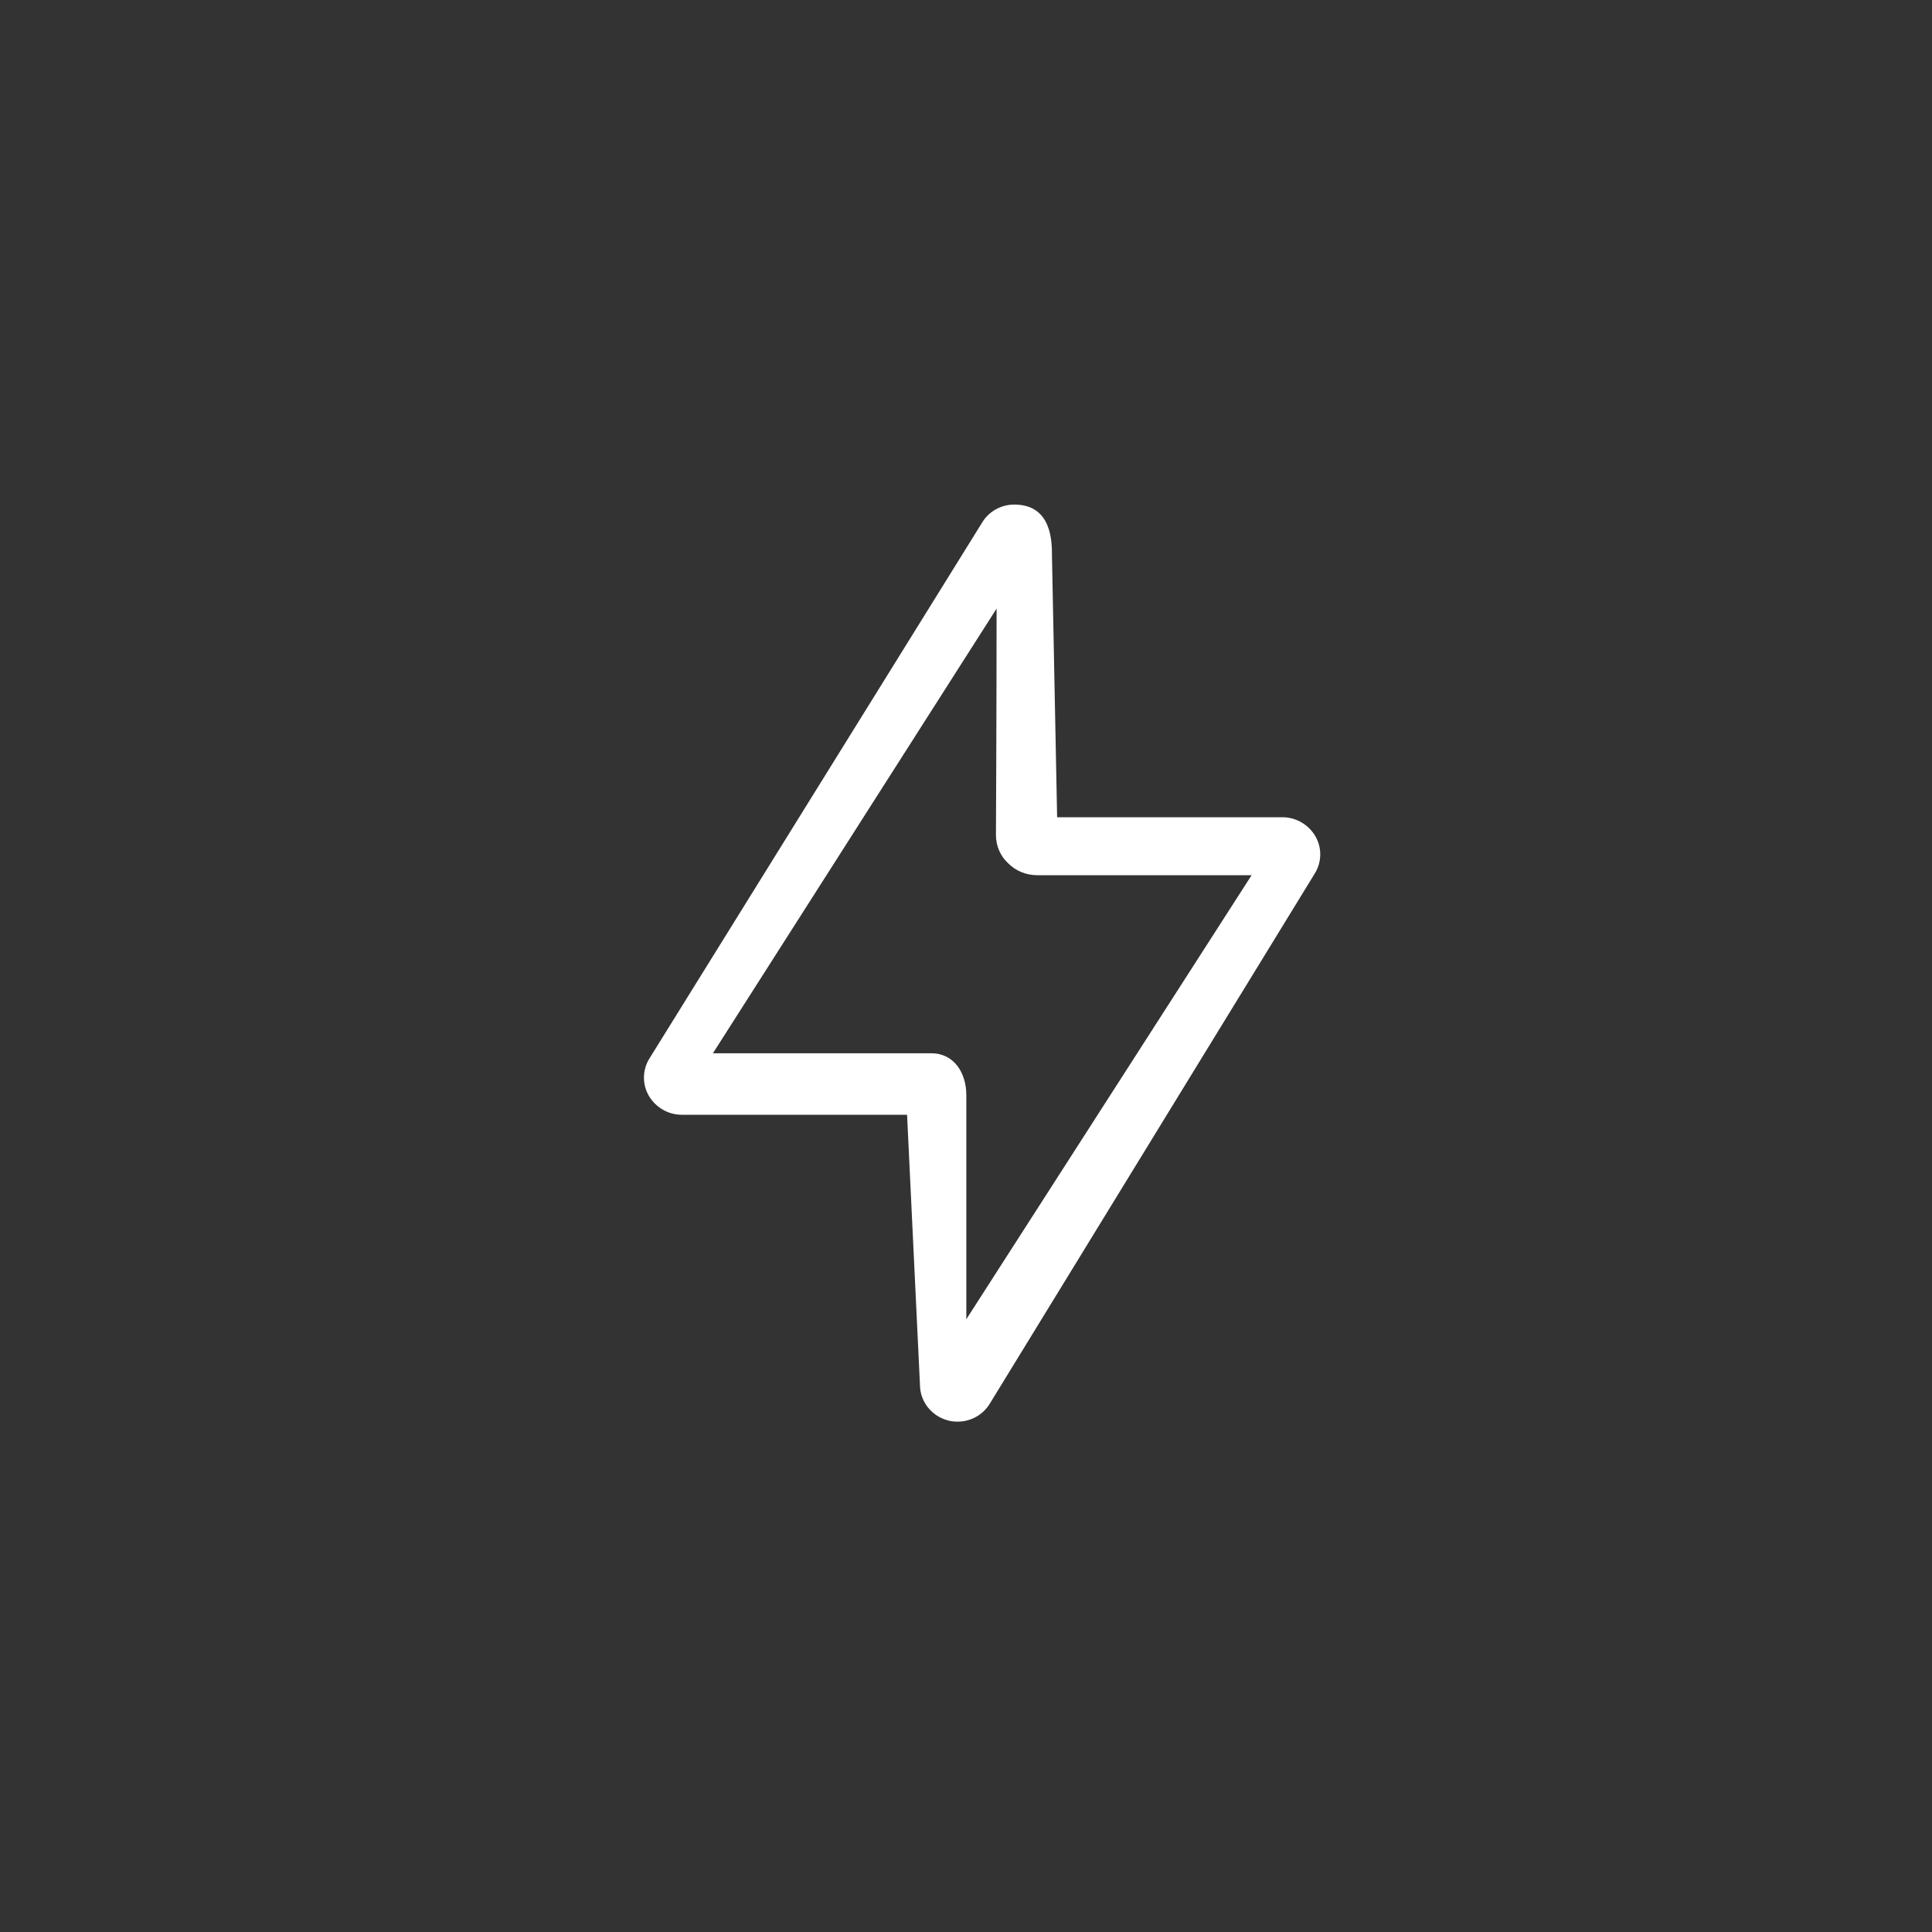 <?xml version="1.0" encoding="UTF-8" standalone="no"?>
<svg viewBox="0 0 60.0 60.0">
  <rect x="0" y="0" width="60.0" height="60.0" fill="#333333" stroke="none"/>
  <path d="M40.85,25.97C40.64,25.61 40.25,25.38 39.83,25.38L32.83,25.38L32.67,17.27C32.67,16.83 32.67,15.67 31.5,15.67C31.09,15.67 30.71,15.88 30.5,16.23L20.17,32.87C19.95,33.22 19.94,33.67 20.15,34.03C20.36,34.39 20.75,34.62 21.17,34.62L28.17,34.62L28.57,43C28.57,43.52 28.92,43.97 29.43,44.11C29.53,44.14 29.63,44.15 29.74,44.15C30.14,44.15 30.52,43.95 30.74,43.59L40.83,27.13C41.05,26.78 41.06,26.33 40.85,25.97ZM30.01,40.97L30.01,34.01C30.01,33.32 29.63,32.71 28.92,32.71L22.14,32.71L30.95,18.9C30.95,22.03 30.93,25.93 30.93,25.93C30.93,26.26 31.06,26.58 31.31,26.81C31.55,27.05 31.87,27.18 32.21,27.18L38.87,27.18L30.01,40.97Z" fill="#ffffff"/>
</svg>
